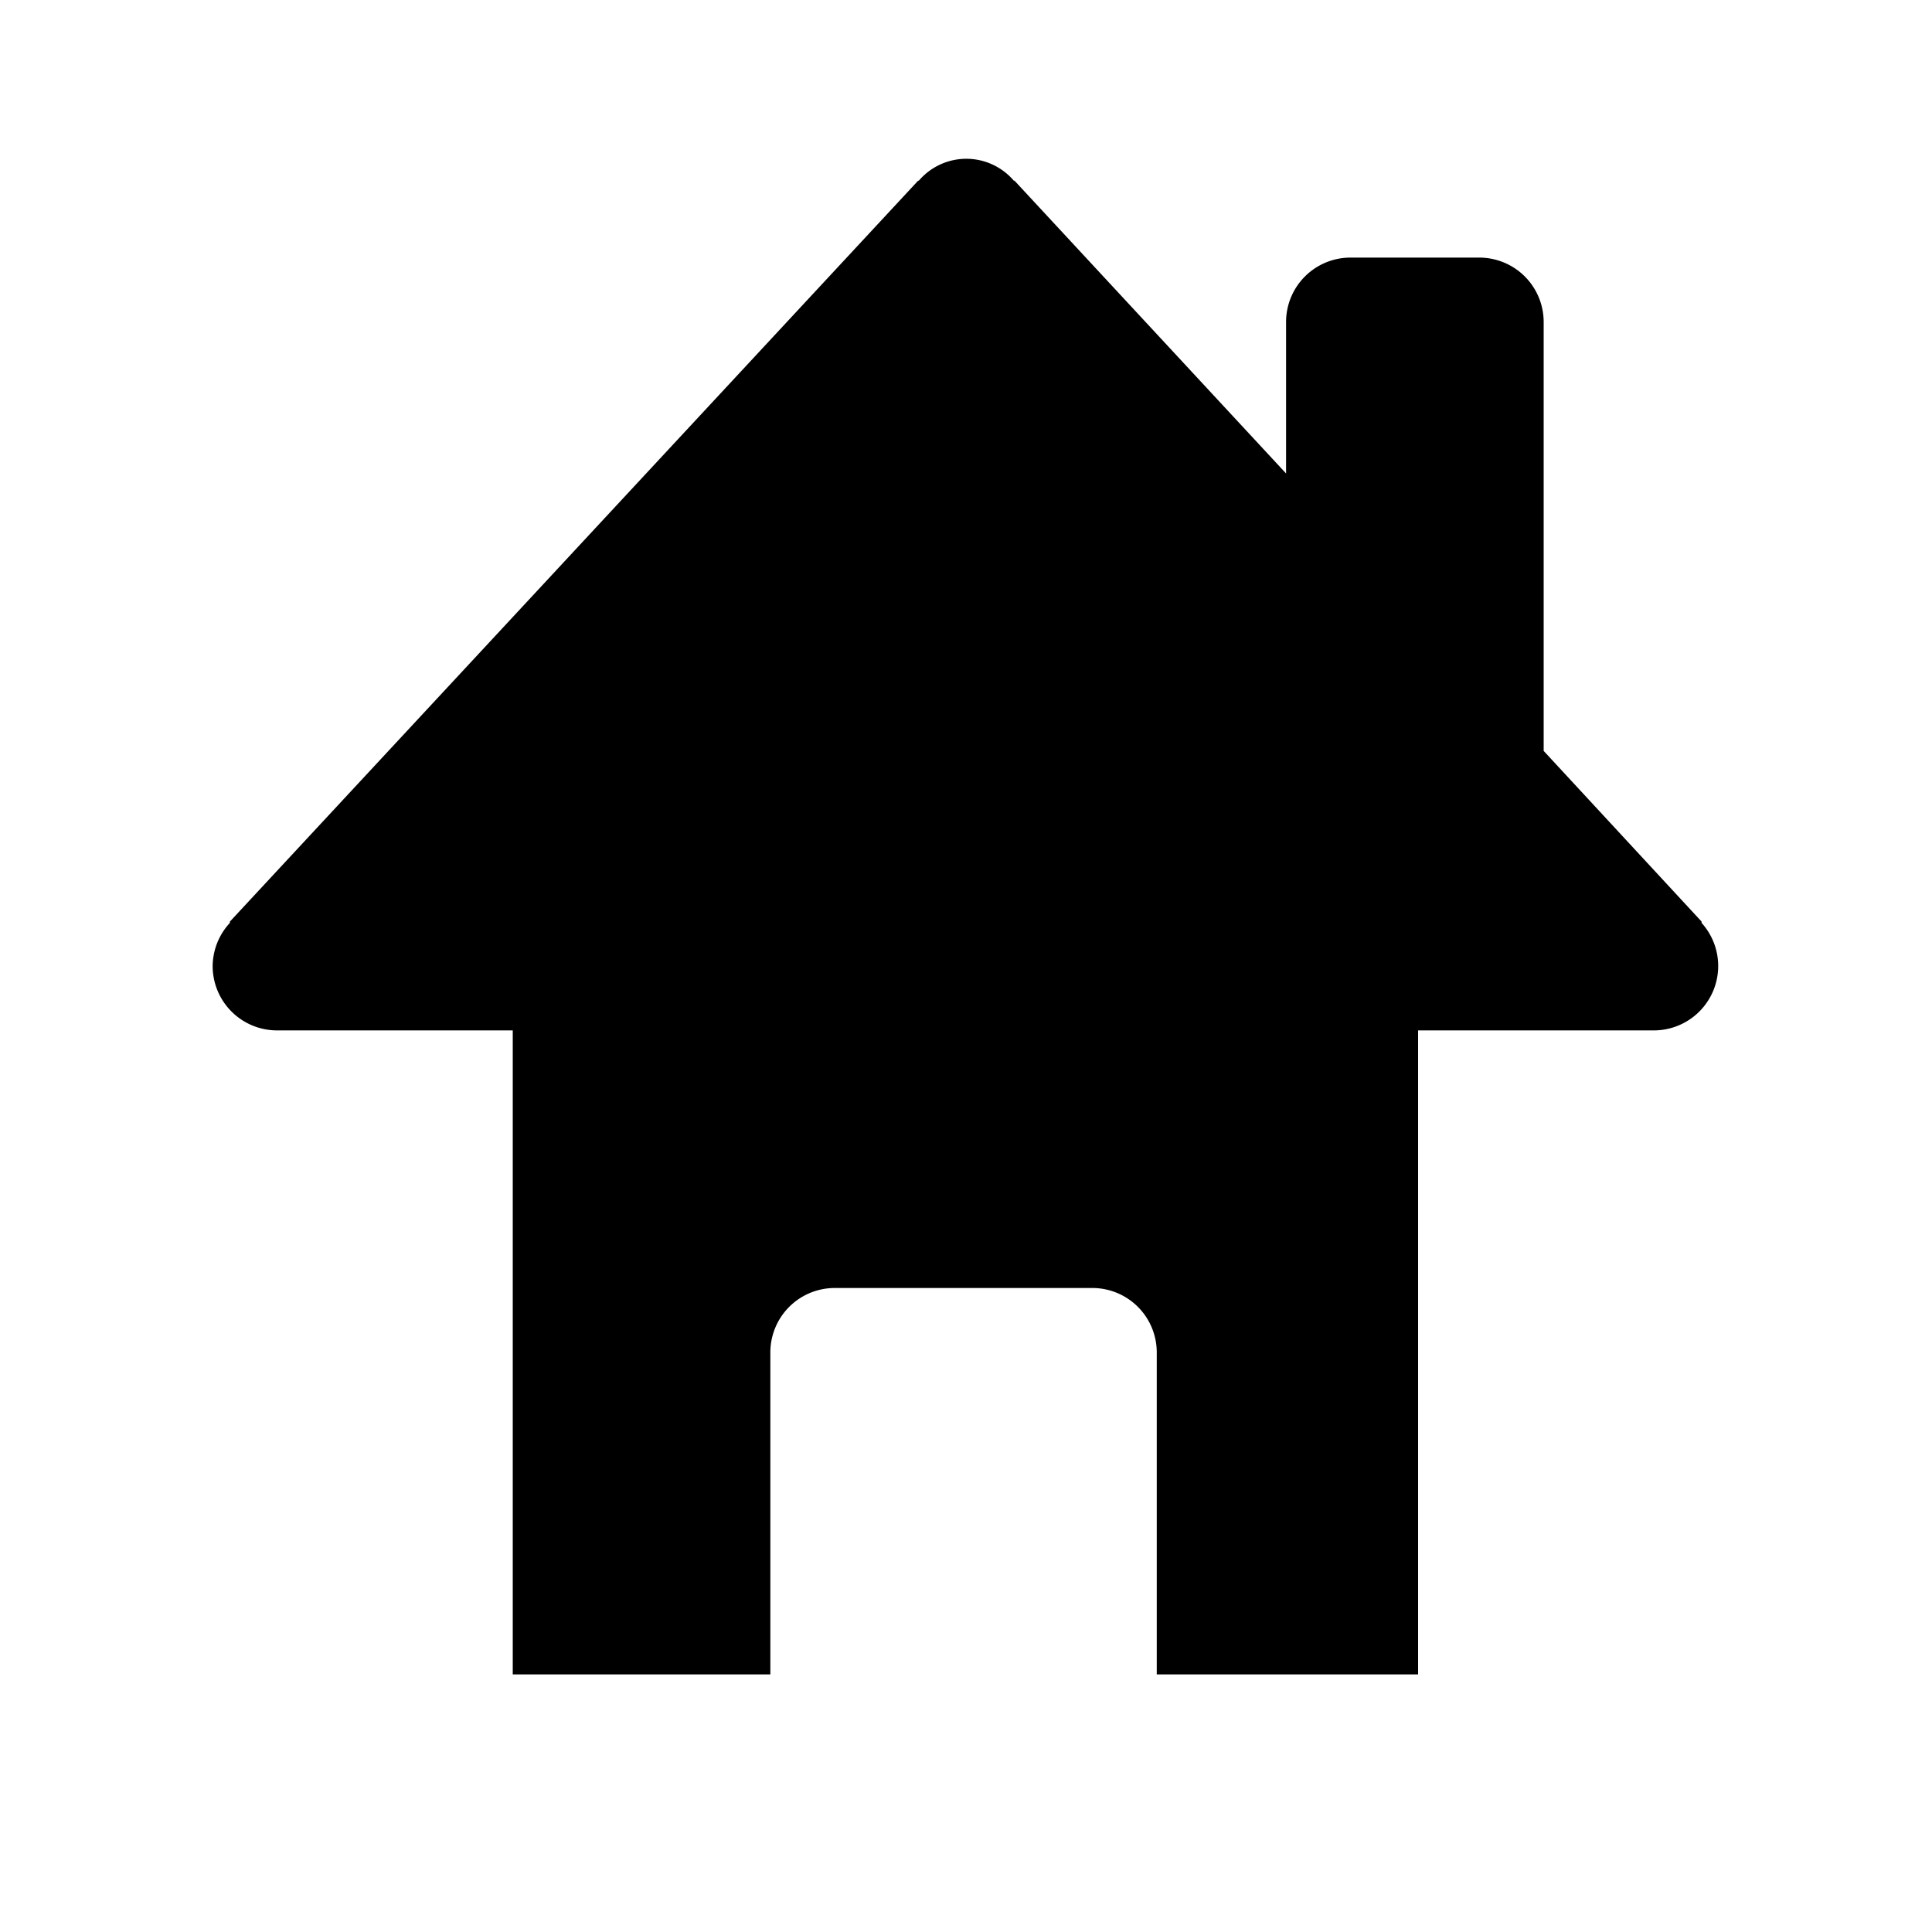 <svg id="Layer_2" data-name="Layer 2" xmlns="http://www.w3.org/2000/svg" width="15" height="15" viewBox="0 0 15 15">
  <title>Maki_home</title>
  <path d="M13.211,7.165l0-.01L11.985,5.83V2.5a.5.5,0,0,0-.5-.5h-1a.5.5,0,0,0-.5.5V3.676L7.874,1.4l0,.006a.485.485,0,0,0-.743,0l0-.006L1.785,7.155l0,.01a.5.5,0,0,0-.134.335.5.5,0,0,0,.5.5h1.83v5h2V10.5a.5.5,0,0,1,.5-.5h2a.5.5,0,0,1,.5.5V13h2.029V8h1.83a.5.5,0,0,0,.5-.5A.5.5,0,0,0,13.211,7.165Z"/>
</svg>
